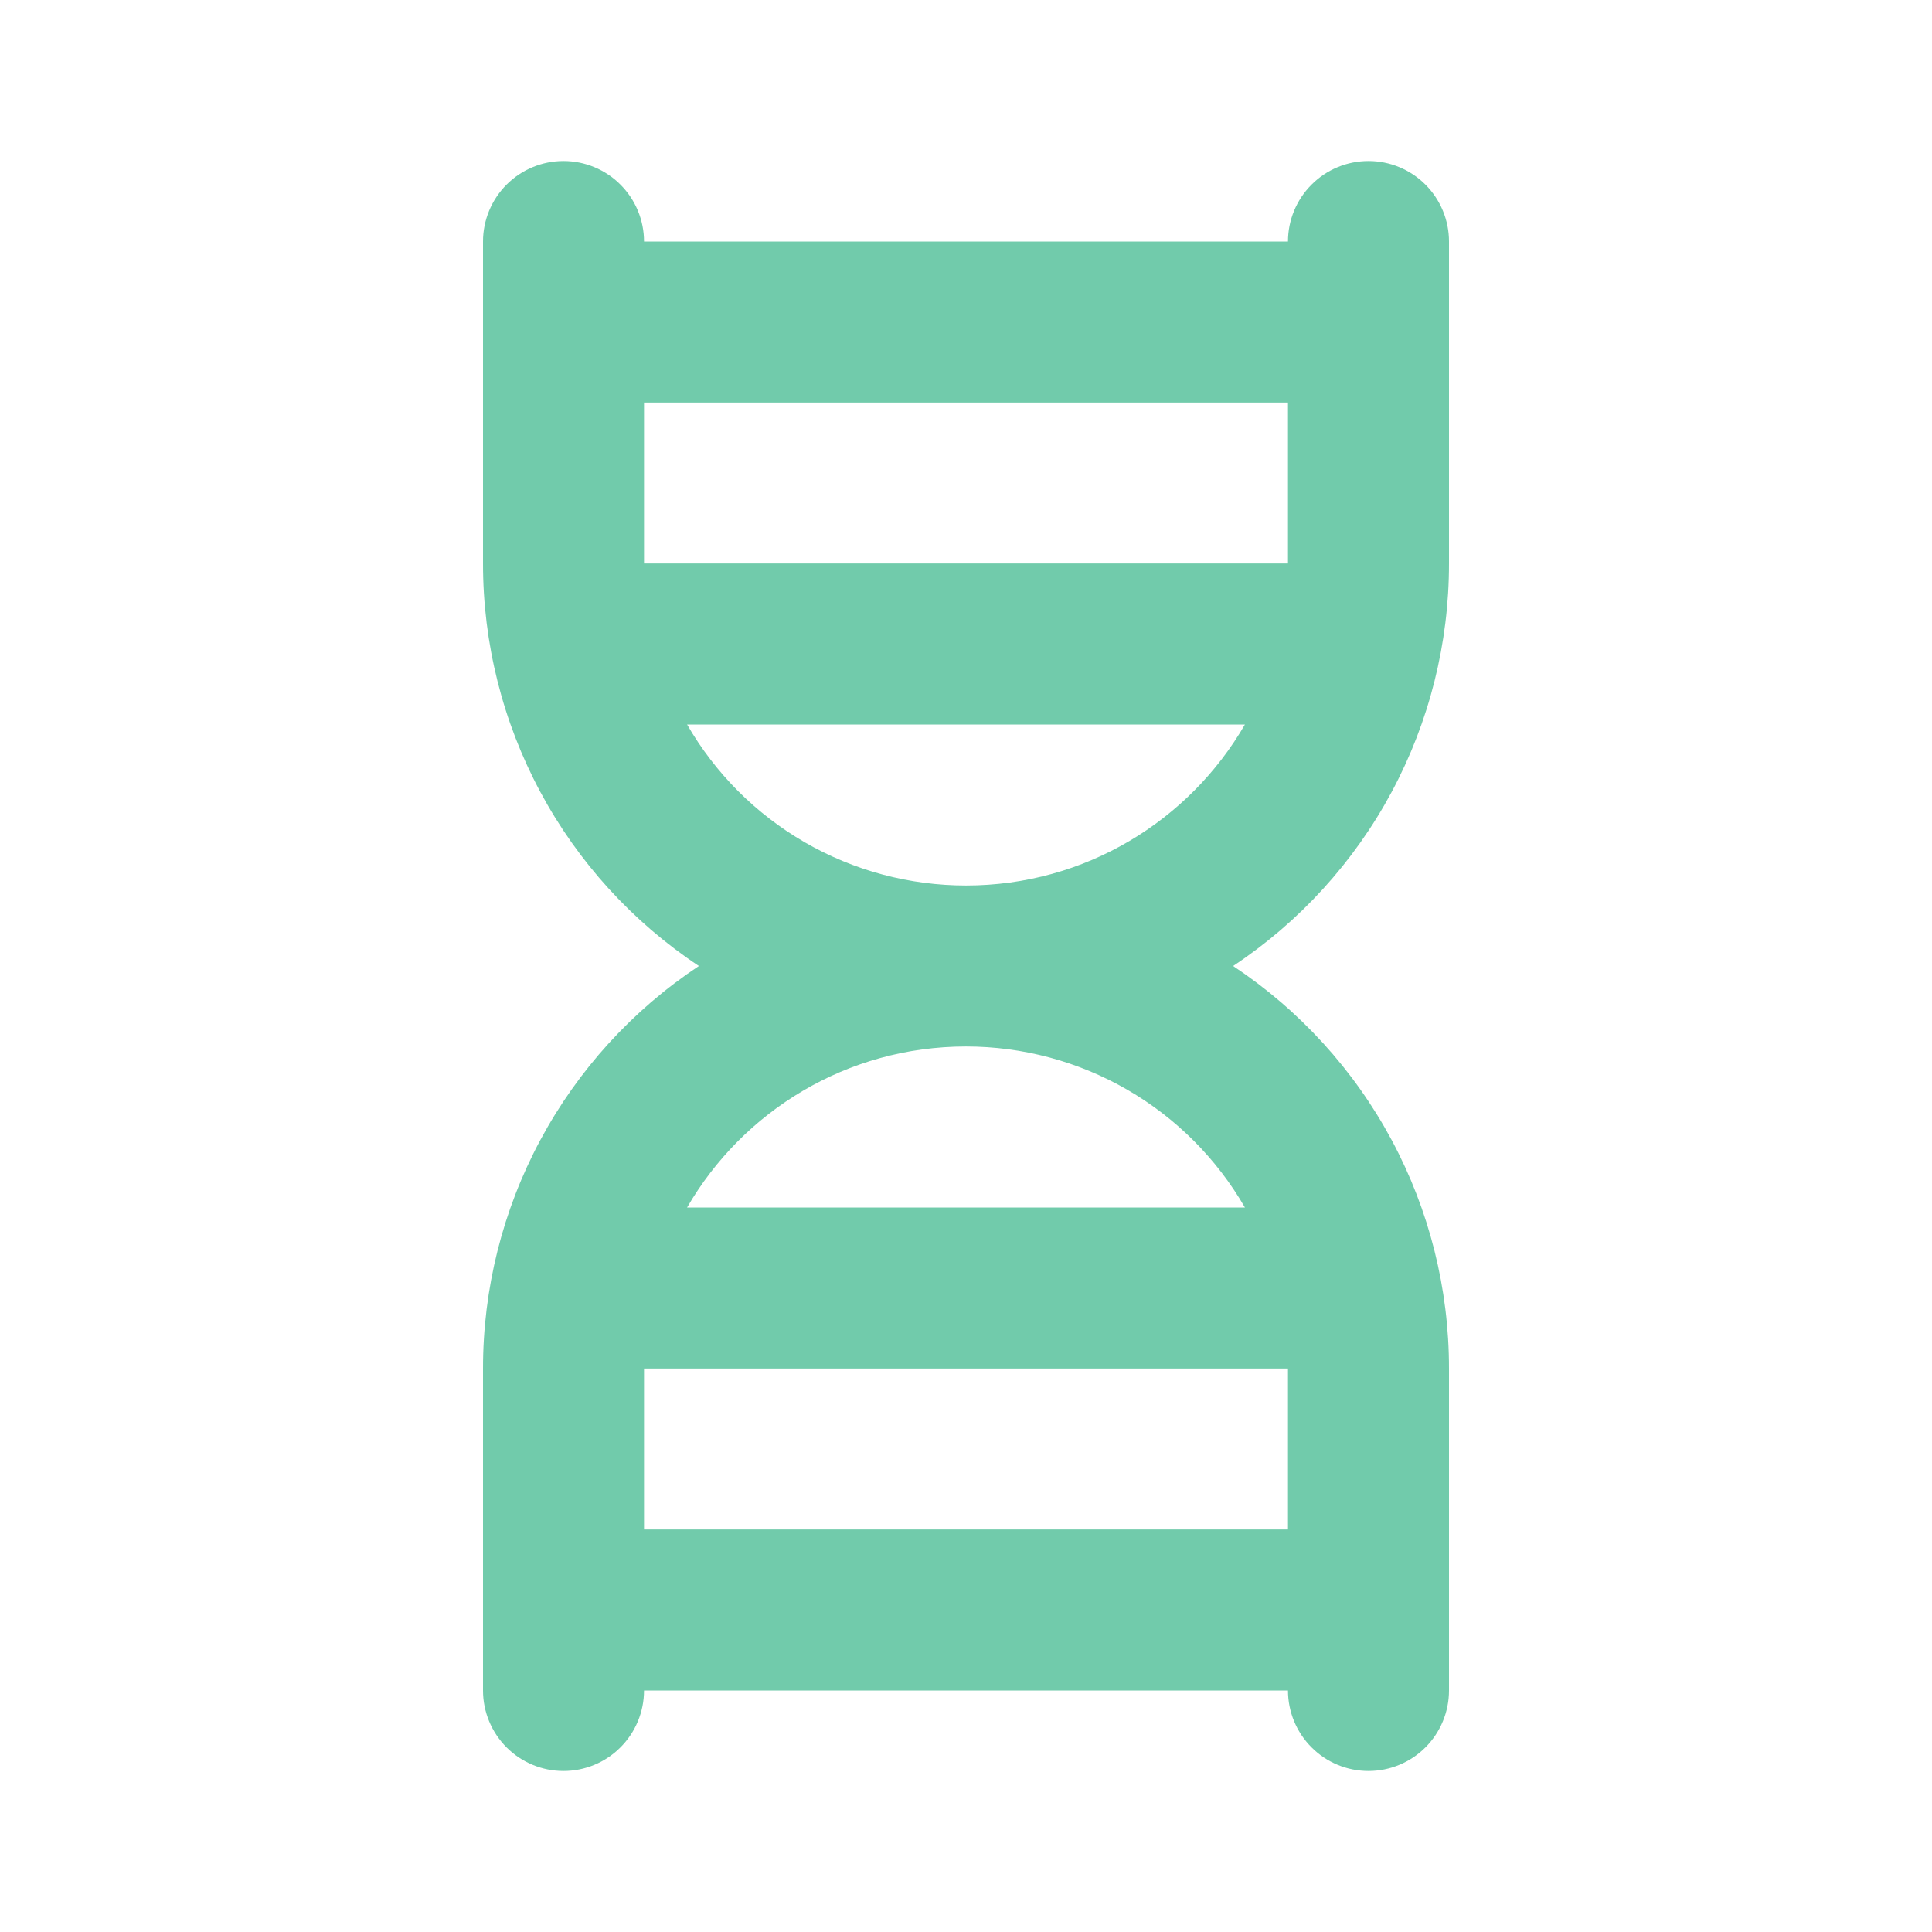 <svg width="35" height="35" viewBox="0 0 35 35" fill="none" xmlns="http://www.w3.org/2000/svg">
<path d="M11.667 27.708H23.333V24.792H11.667V27.708ZM12.447 21.875H22.553C22.041 20.988 21.305 20.251 20.418 19.739C19.531 19.227 18.524 18.958 17.5 18.958C15.342 18.958 13.456 20.131 12.447 21.875ZM23.333 10.208V7.292H11.667V10.208H23.333ZM22.553 13.125H12.447C12.959 14.012 13.695 14.749 14.582 15.261C15.469 15.773 16.476 16.042 17.5 16.042C19.658 16.042 21.544 14.869 22.553 13.125ZM22.339 17.5C23.542 18.298 24.529 19.381 25.212 20.654C25.894 21.926 26.251 23.348 26.25 24.792V30.625C26.25 31.012 26.096 31.383 25.823 31.656C25.549 31.93 25.178 32.083 24.792 32.083C24.405 32.083 24.034 31.93 23.761 31.656C23.487 31.383 23.333 31.012 23.333 30.625H11.667C11.667 31.012 11.513 31.383 11.239 31.656C10.966 31.93 10.595 32.083 10.208 32.083C9.822 32.083 9.451 31.93 9.177 31.656C8.904 31.383 8.75 31.012 8.75 30.625V24.792C8.749 23.348 9.106 21.926 9.788 20.654C10.471 19.381 11.458 18.298 12.661 17.5C11.458 16.702 10.471 15.619 9.788 14.346C9.106 13.074 8.749 11.652 8.75 10.208V4.375C8.75 3.988 8.904 3.617 9.177 3.344C9.451 3.07 9.822 2.917 10.208 2.917C10.595 2.917 10.966 3.07 11.239 3.344C11.513 3.617 11.667 3.988 11.667 4.375H23.333C23.333 3.988 23.487 3.617 23.761 3.344C24.034 3.07 24.405 2.917 24.792 2.917C25.178 2.917 25.549 3.07 25.823 3.344C26.096 3.617 26.25 3.988 26.25 4.375V10.208C26.251 11.652 25.894 13.074 25.212 14.346C24.529 15.619 23.542 16.702 22.339 17.5Z" fill="#71CBAB"/>
</svg>
